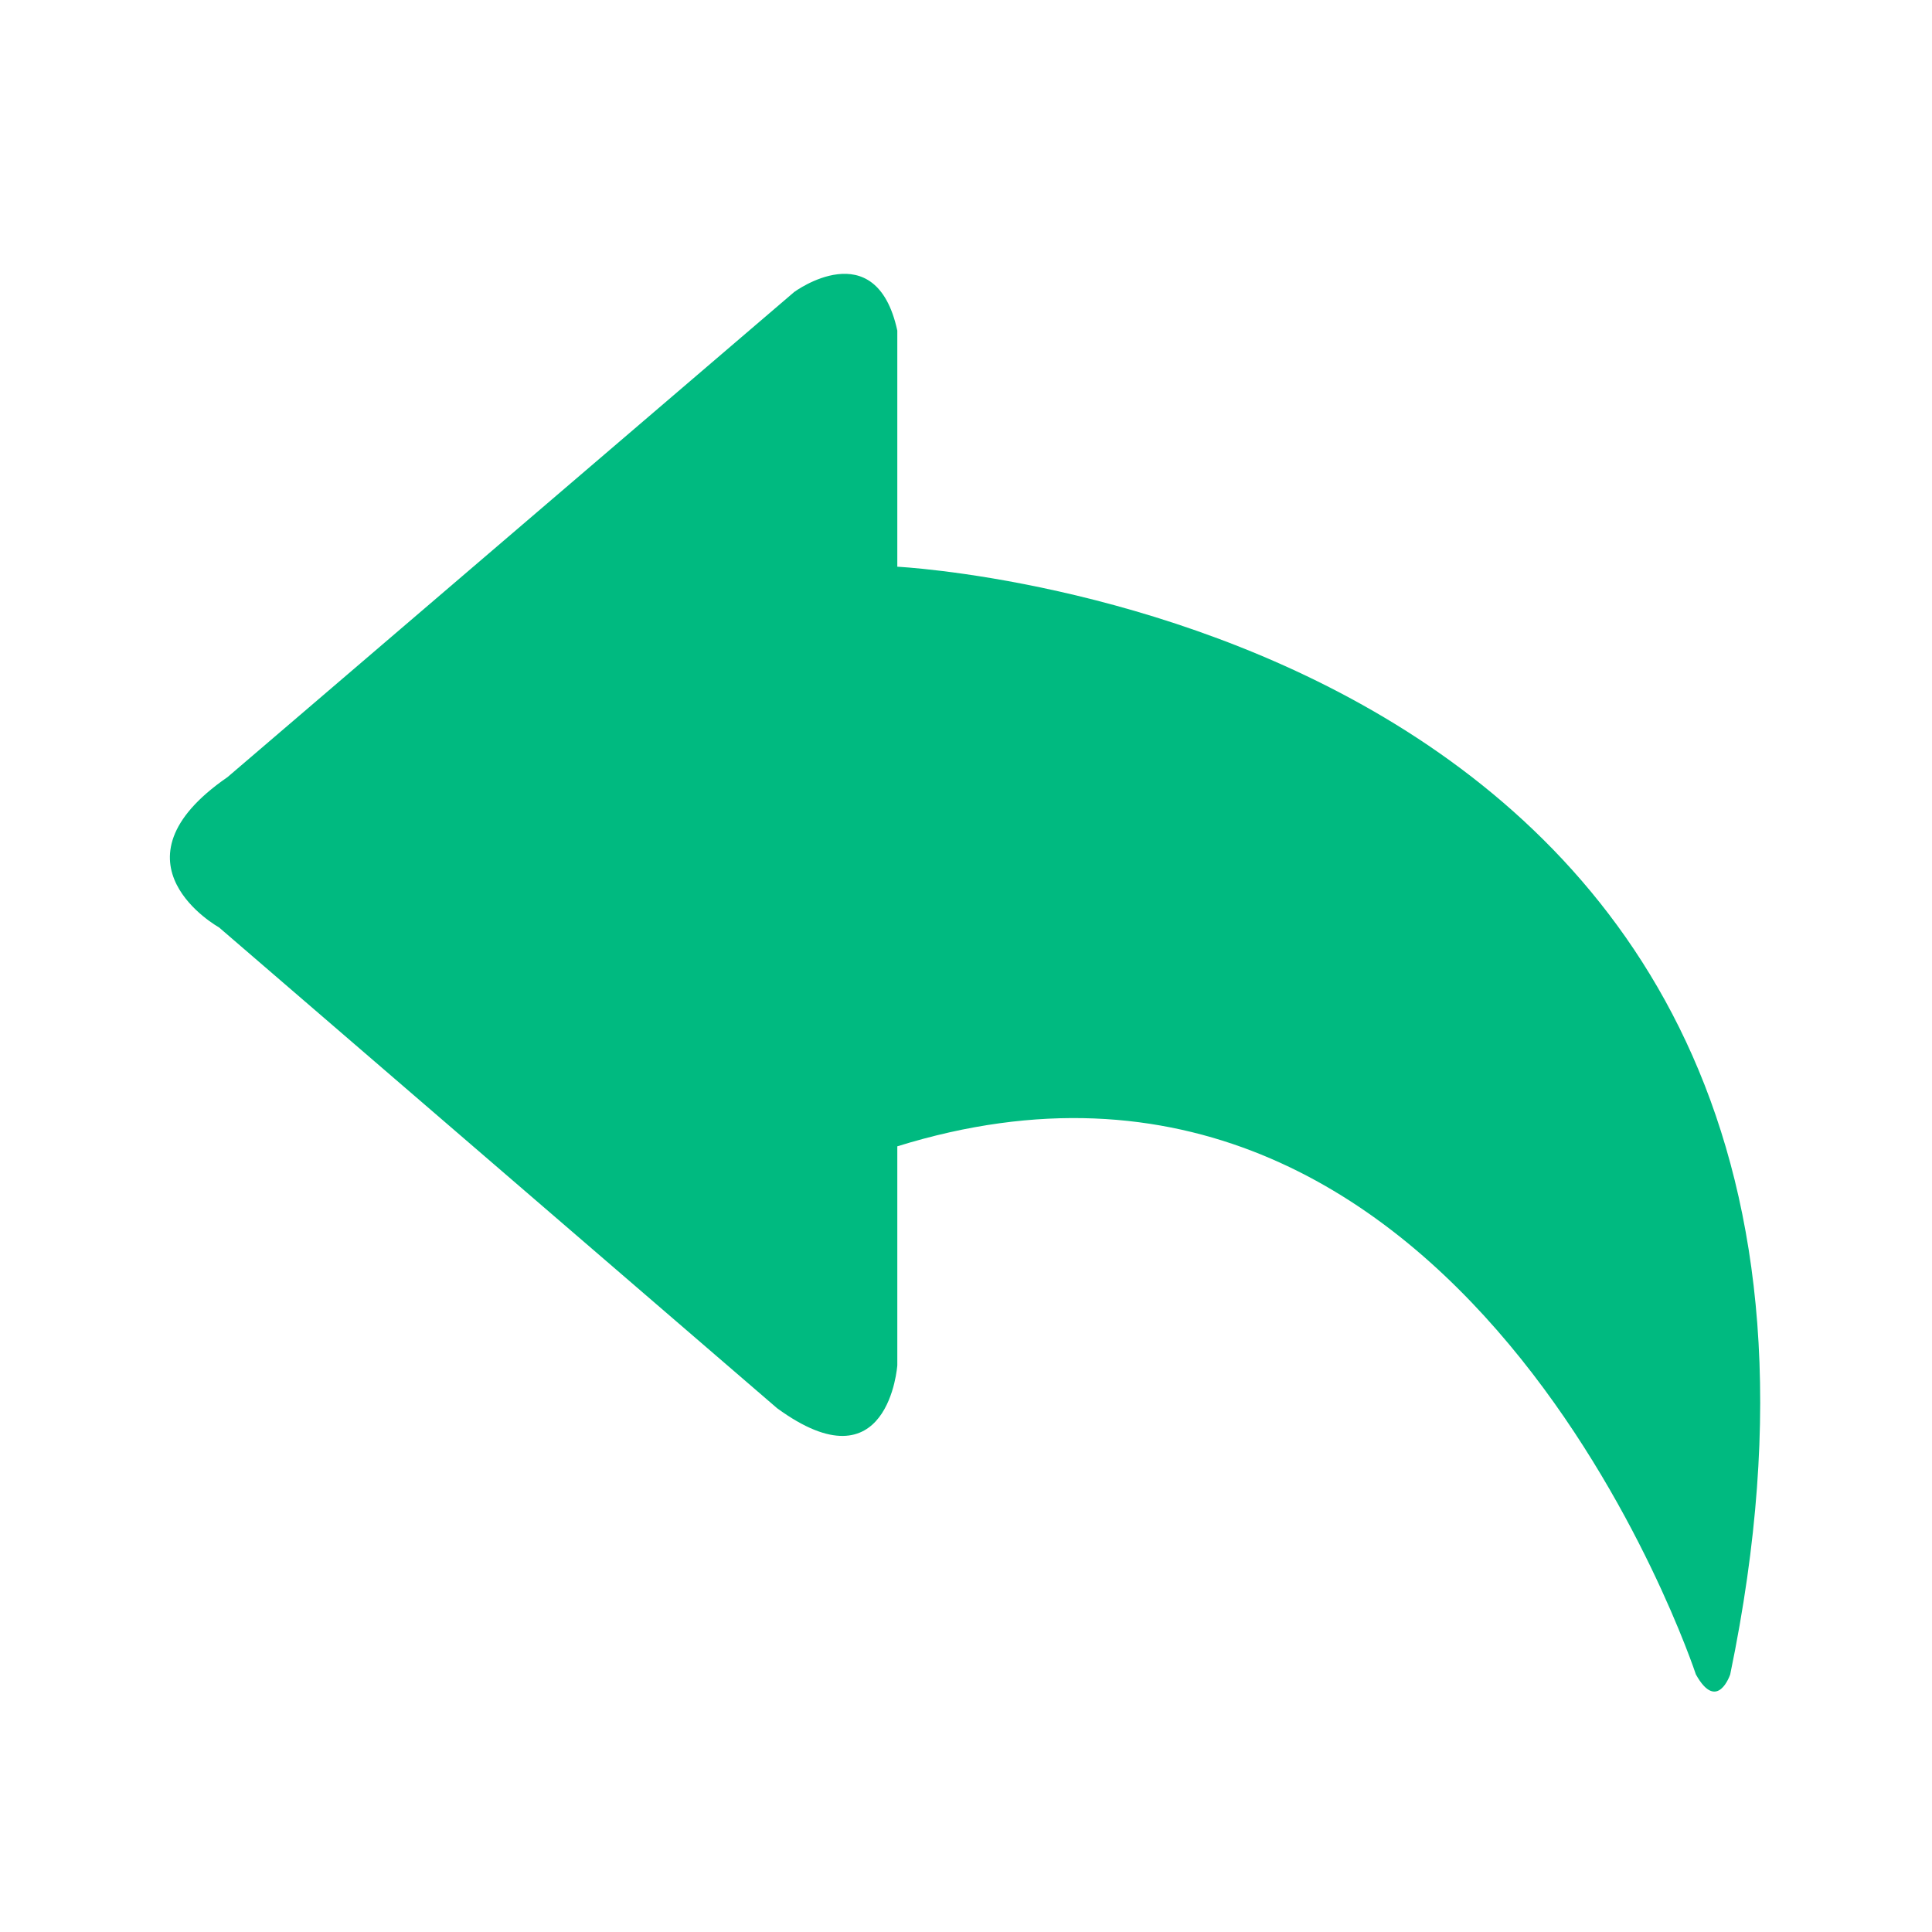 <?xml version="1.0" standalone="no"?><!DOCTYPE svg PUBLIC "-//W3C//DTD SVG 1.1//EN" "http://www.w3.org/Graphics/SVG/1.1/DTD/svg11.dtd"><svg t="1527841761199" class="icon" style="" viewBox="0 0 1024 1024" version="1.1" xmlns="http://www.w3.org/2000/svg" p-id="5319" xmlns:xlink="http://www.w3.org/1999/xlink" width="64" height="64"><defs><style type="text/css"></style></defs><path d="M475.591 300.373V175.218c-11.378-52.338-54.613-20.48-54.613-20.48L120.604 411.876c-65.991 45.511-4.551 79.644-4.551 79.644l295.822 254.862c59.164 43.236 63.716-22.756 63.716-22.756v-116.053C775.964 514.276 898.844 887.467 898.844 887.467c11.378 20.48 18.204 0 18.204 0 116.053-559.787-441.458-587.093-441.458-587.093z" fill="#00ba80" p-id="5320"></path></svg>